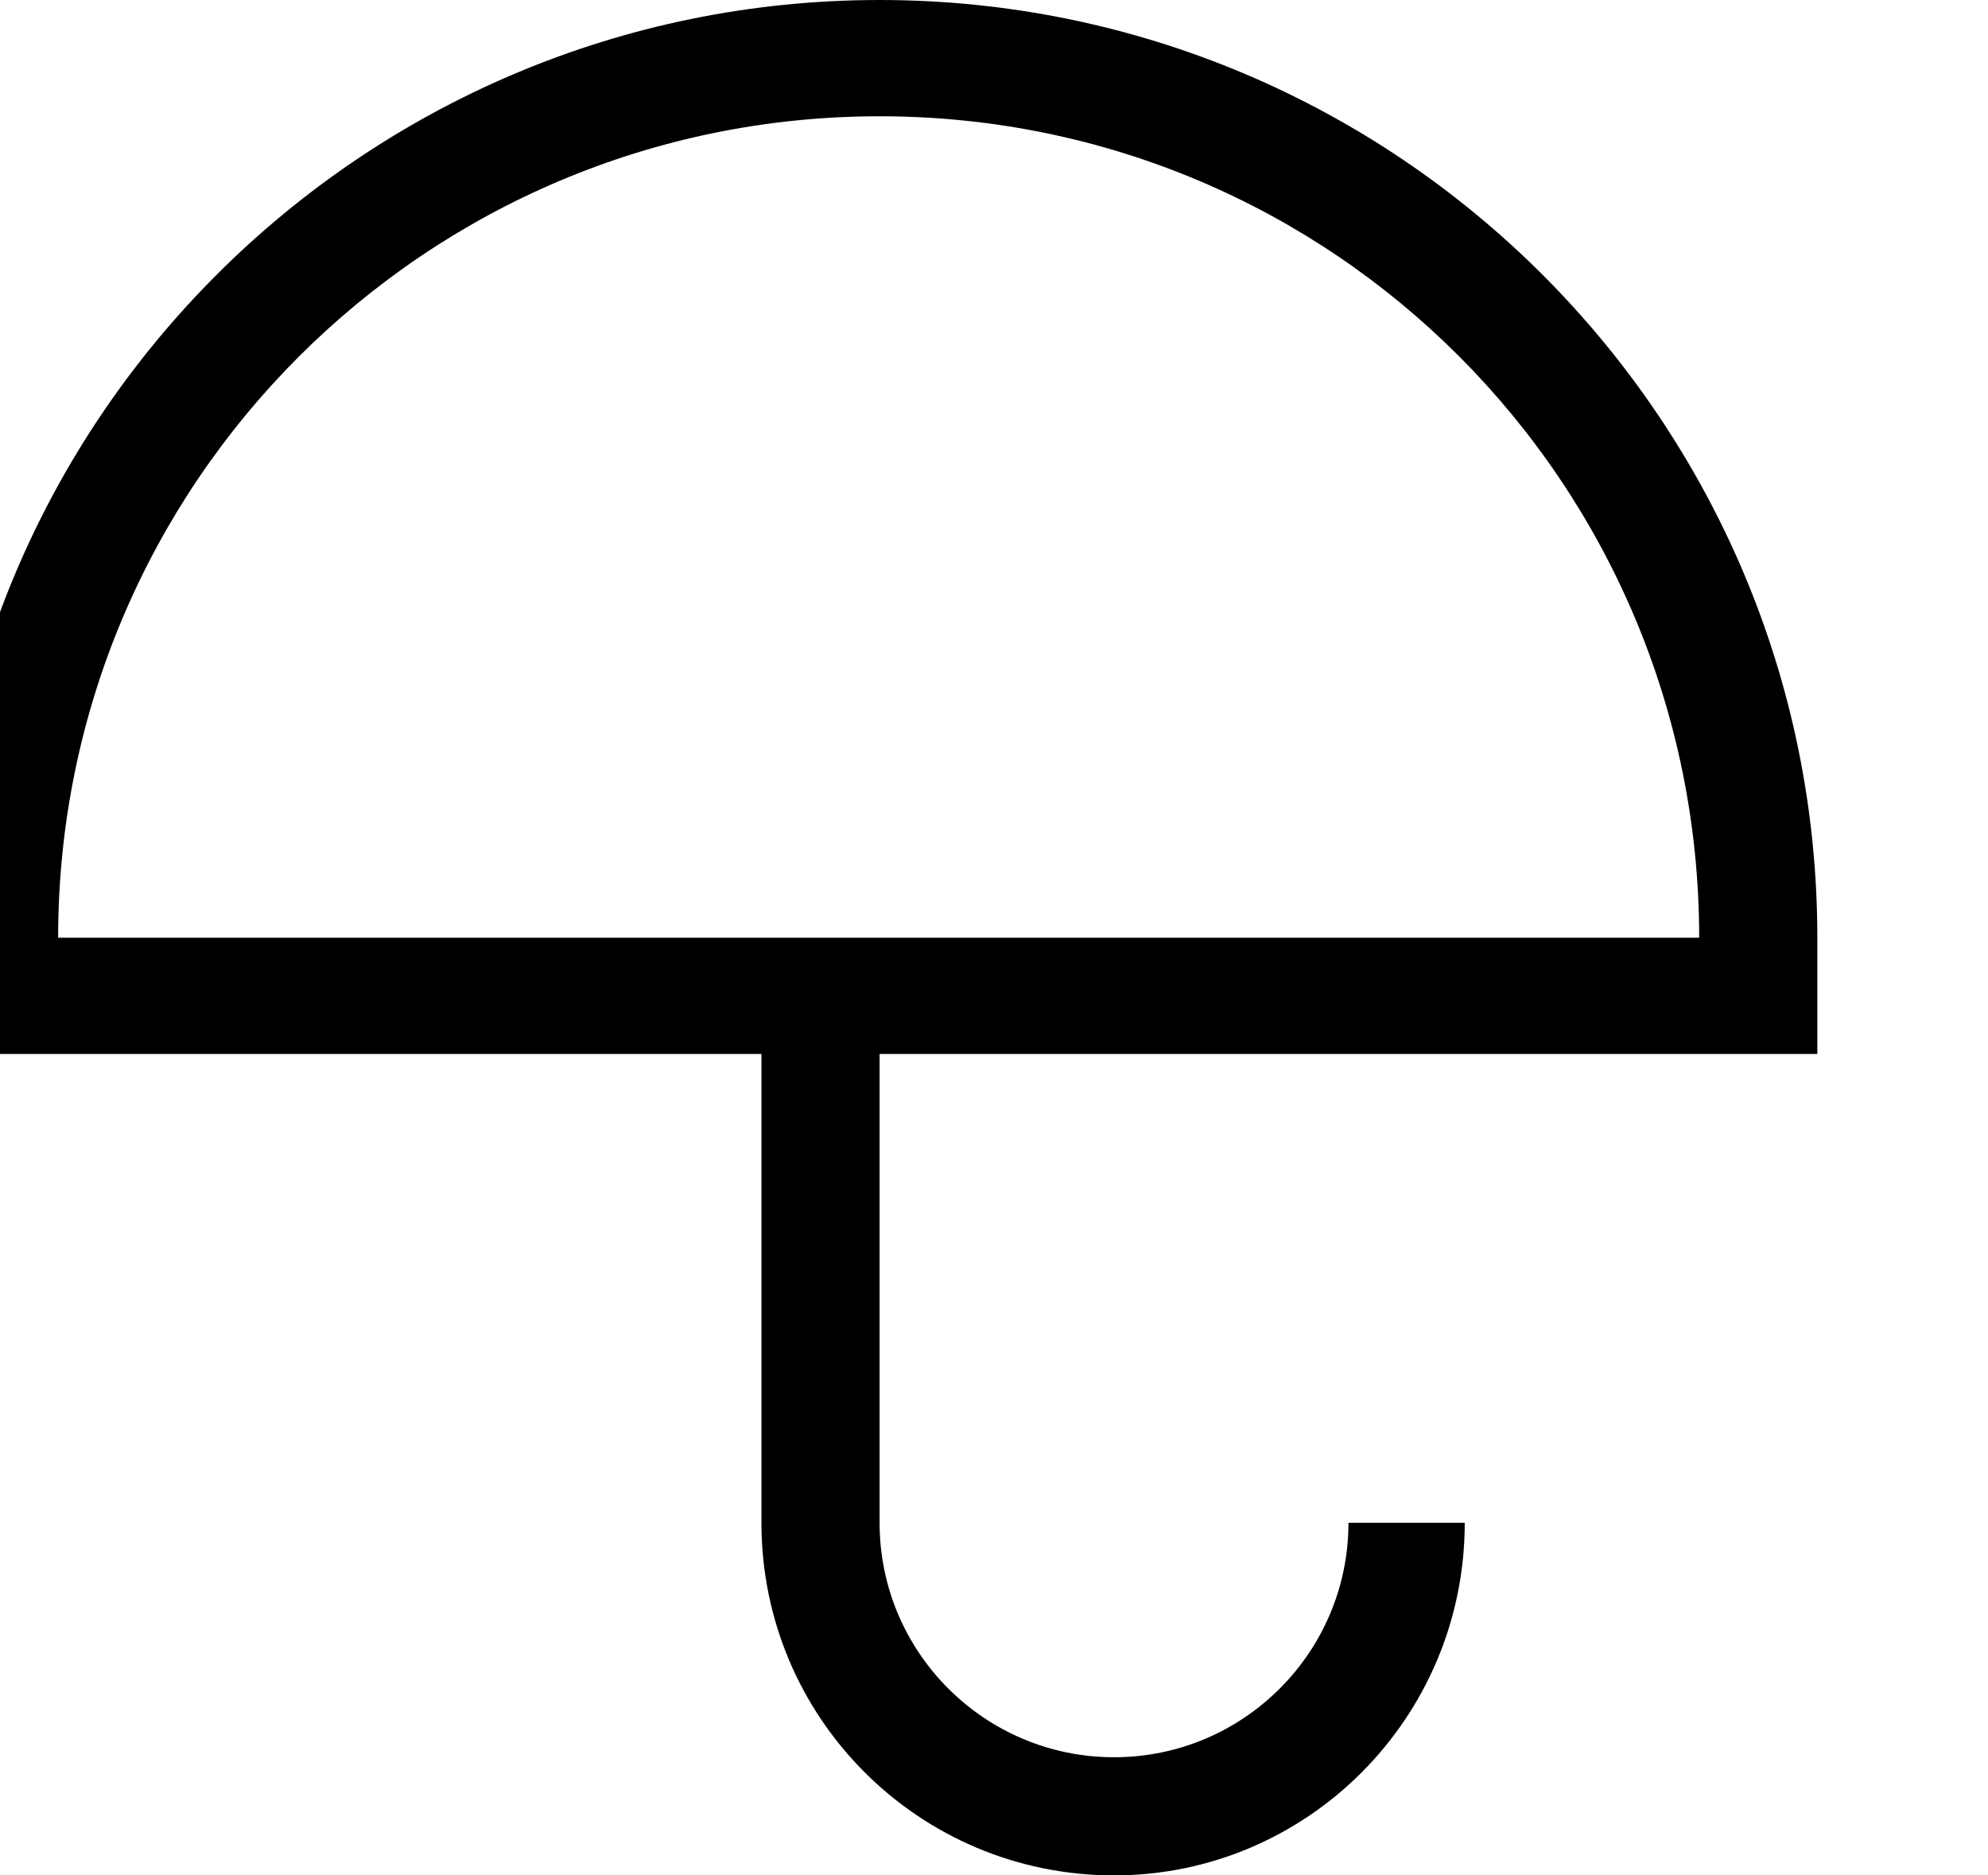 <?xml version="1.0" encoding="utf-8"?>
<!-- Generated by IcoMoon.io -->
<!DOCTYPE svg PUBLIC "-//W3C//DTD SVG 1.1//EN" "http://www.w3.org/Graphics/SVG/1.1/DTD/svg11.dtd">
<svg version="1.1" xmlns="http://www.w3.org/2000/svg" xmlns:xlink="http://www.w3.org/1999/xlink" width="106" height="100" viewBox="0 0 106 100">
<path d="M46.9 0c-27.6 0-50 22.4-50 50v6.2h43.7v25c0 10.4 8.4 18.8 18.8 18.8 10.3 0 18.7-8.4 18.7-18.8h-6.2c0 6.9-5.6 12.5-12.5 12.5s-12.5-5.6-12.5-12.5v-25h50v-6.2c0-27.6-22.4-50-50-50zM3.1 50c0-24.2 19.6-43.8 43.8-43.8s43.7 19.6 43.7 43.8h-87.5z"></path>
</svg>
